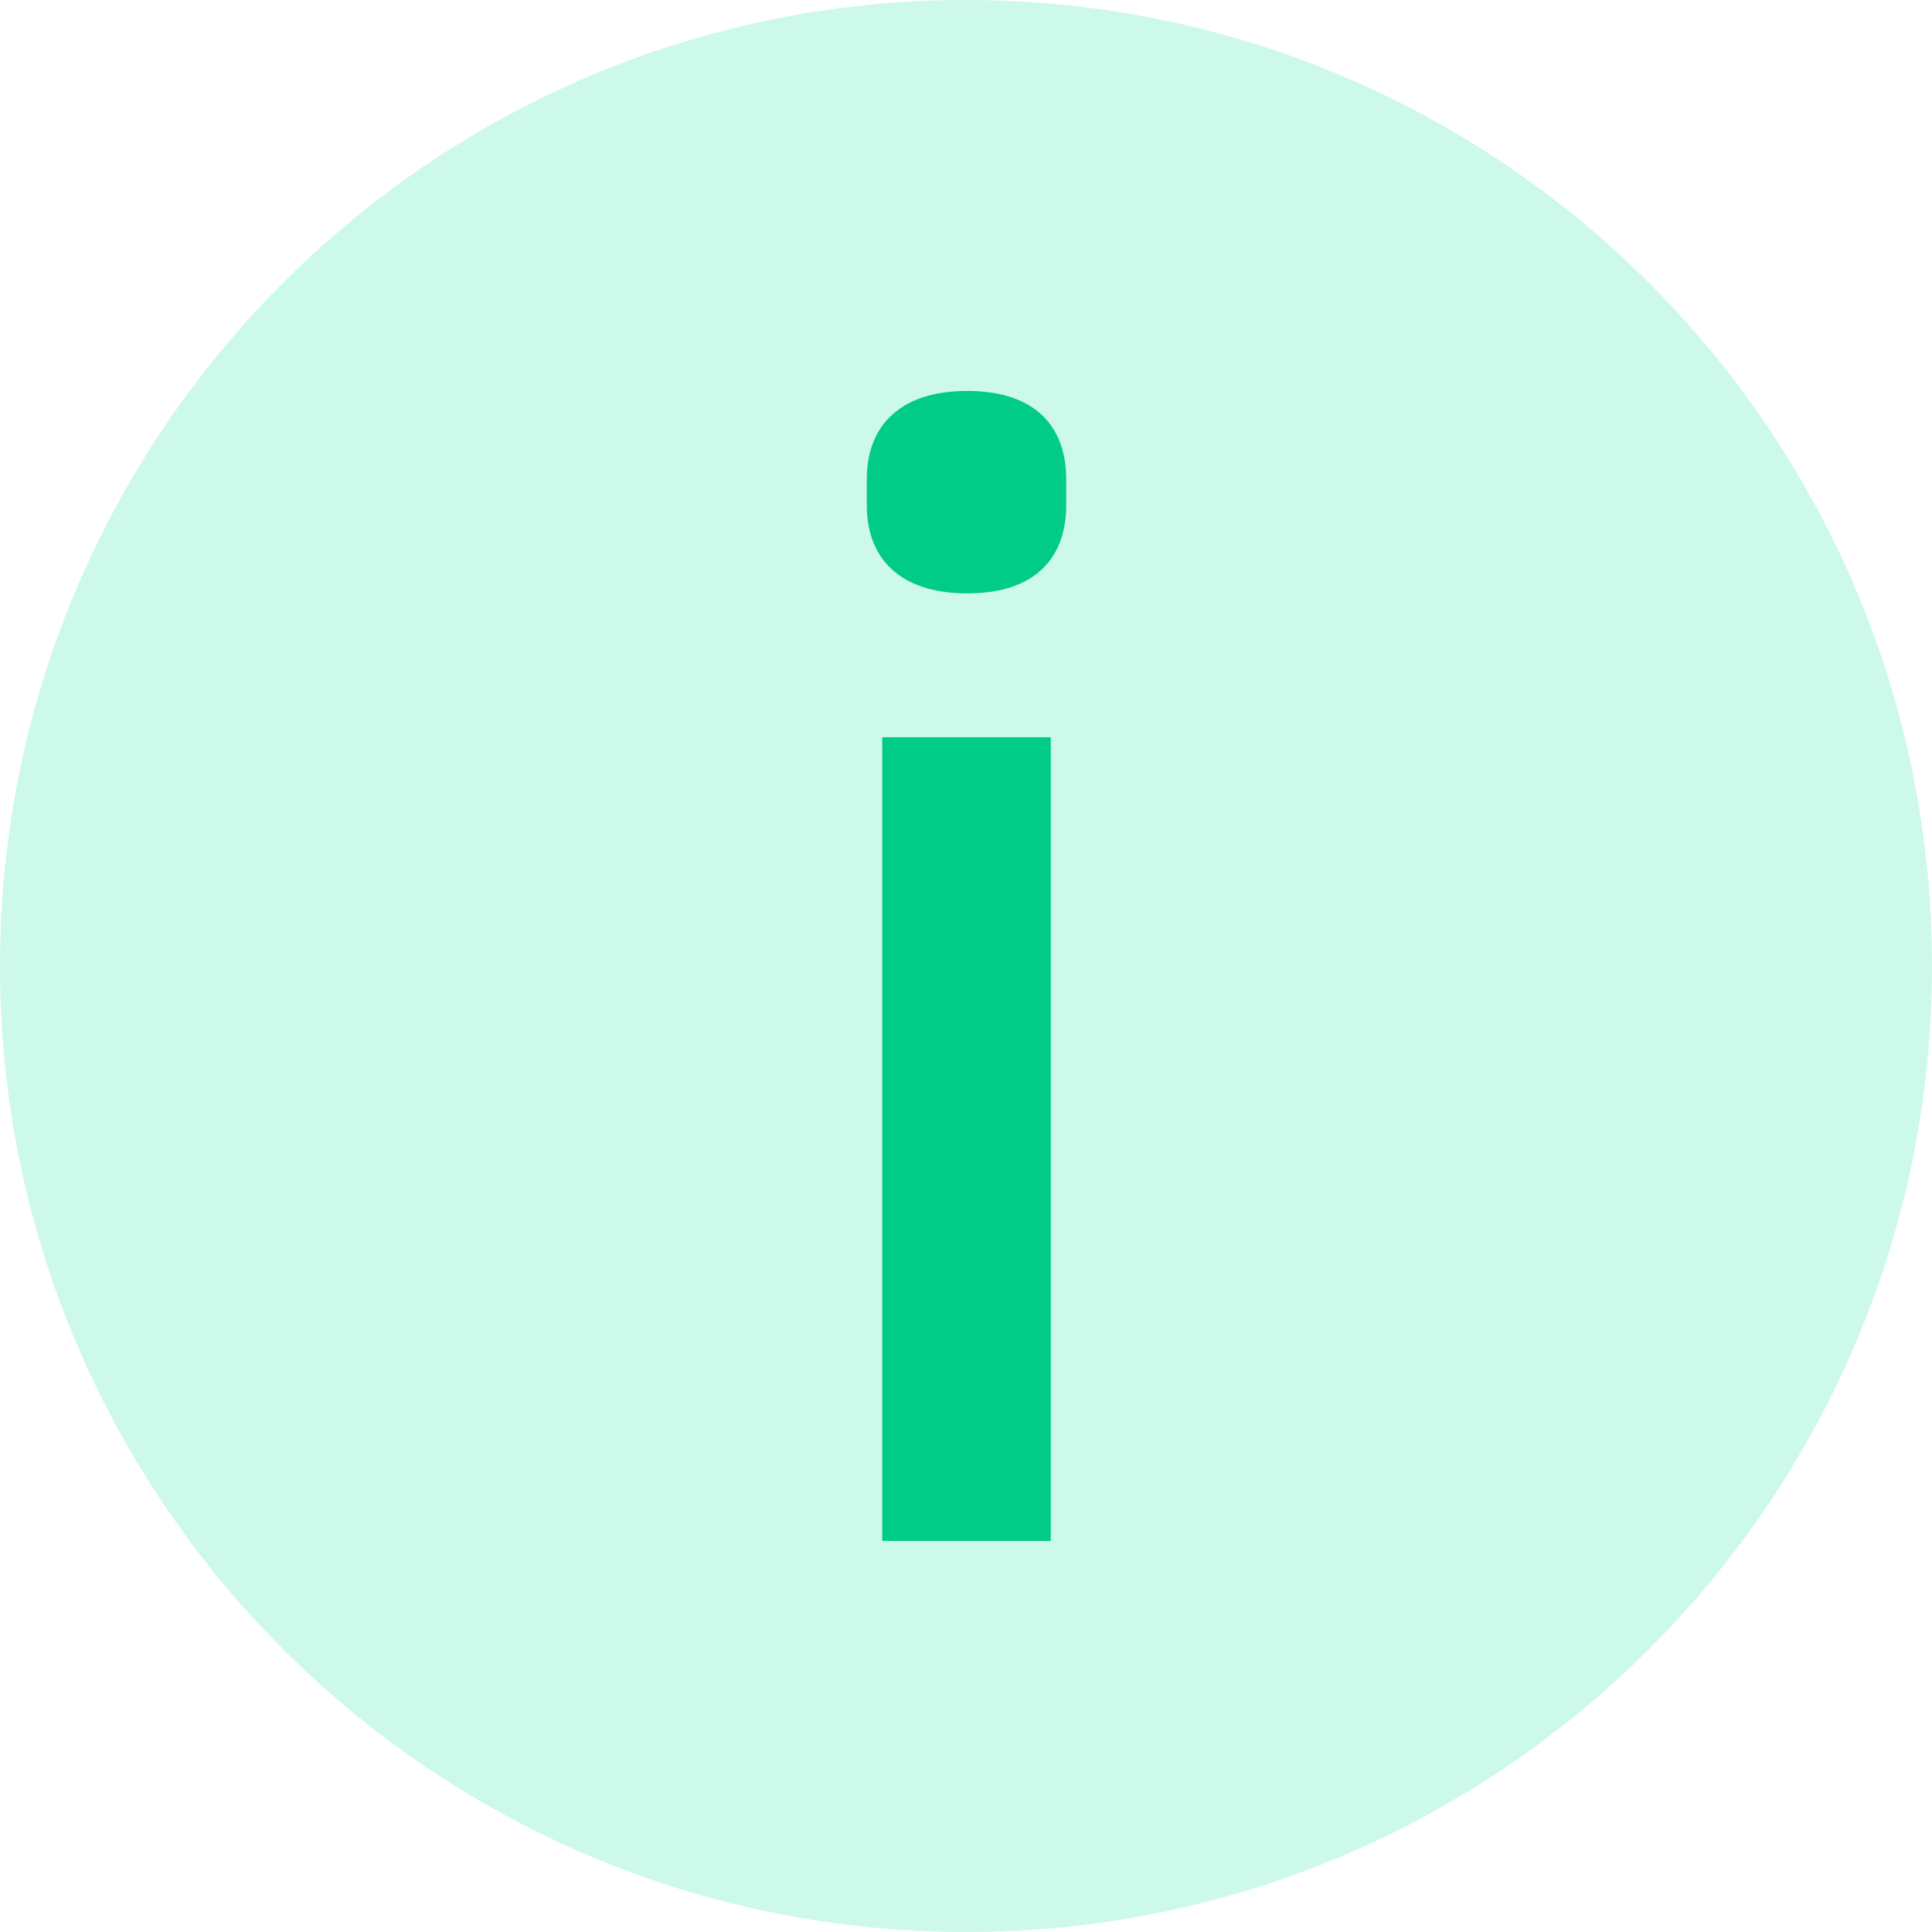 <svg xmlns="http://www.w3.org/2000/svg" width="14" height="14" fill="none" viewBox="0 0 14 14"><path fill="#00E599" d="M7 14C10.866 14 14 10.866 14 7C14 3.134 10.866 0 7 0C3.134 0 0 3.134 0 7C0 10.866 3.134 14 7 14Z" opacity=".2"/><path fill="#0C8" d="M7.009 4.3C7.513 4.3 7.726 4.031 7.726 3.662V3.471C7.726 3.102 7.513 2.833 7.009 2.833C6.505 2.833 6.281 3.102 6.281 3.471V3.662C6.281 4.031 6.505 4.3 7.009 4.3ZM6.393 11.166H7.614V5.342H6.393V11.166Z"/></svg>
